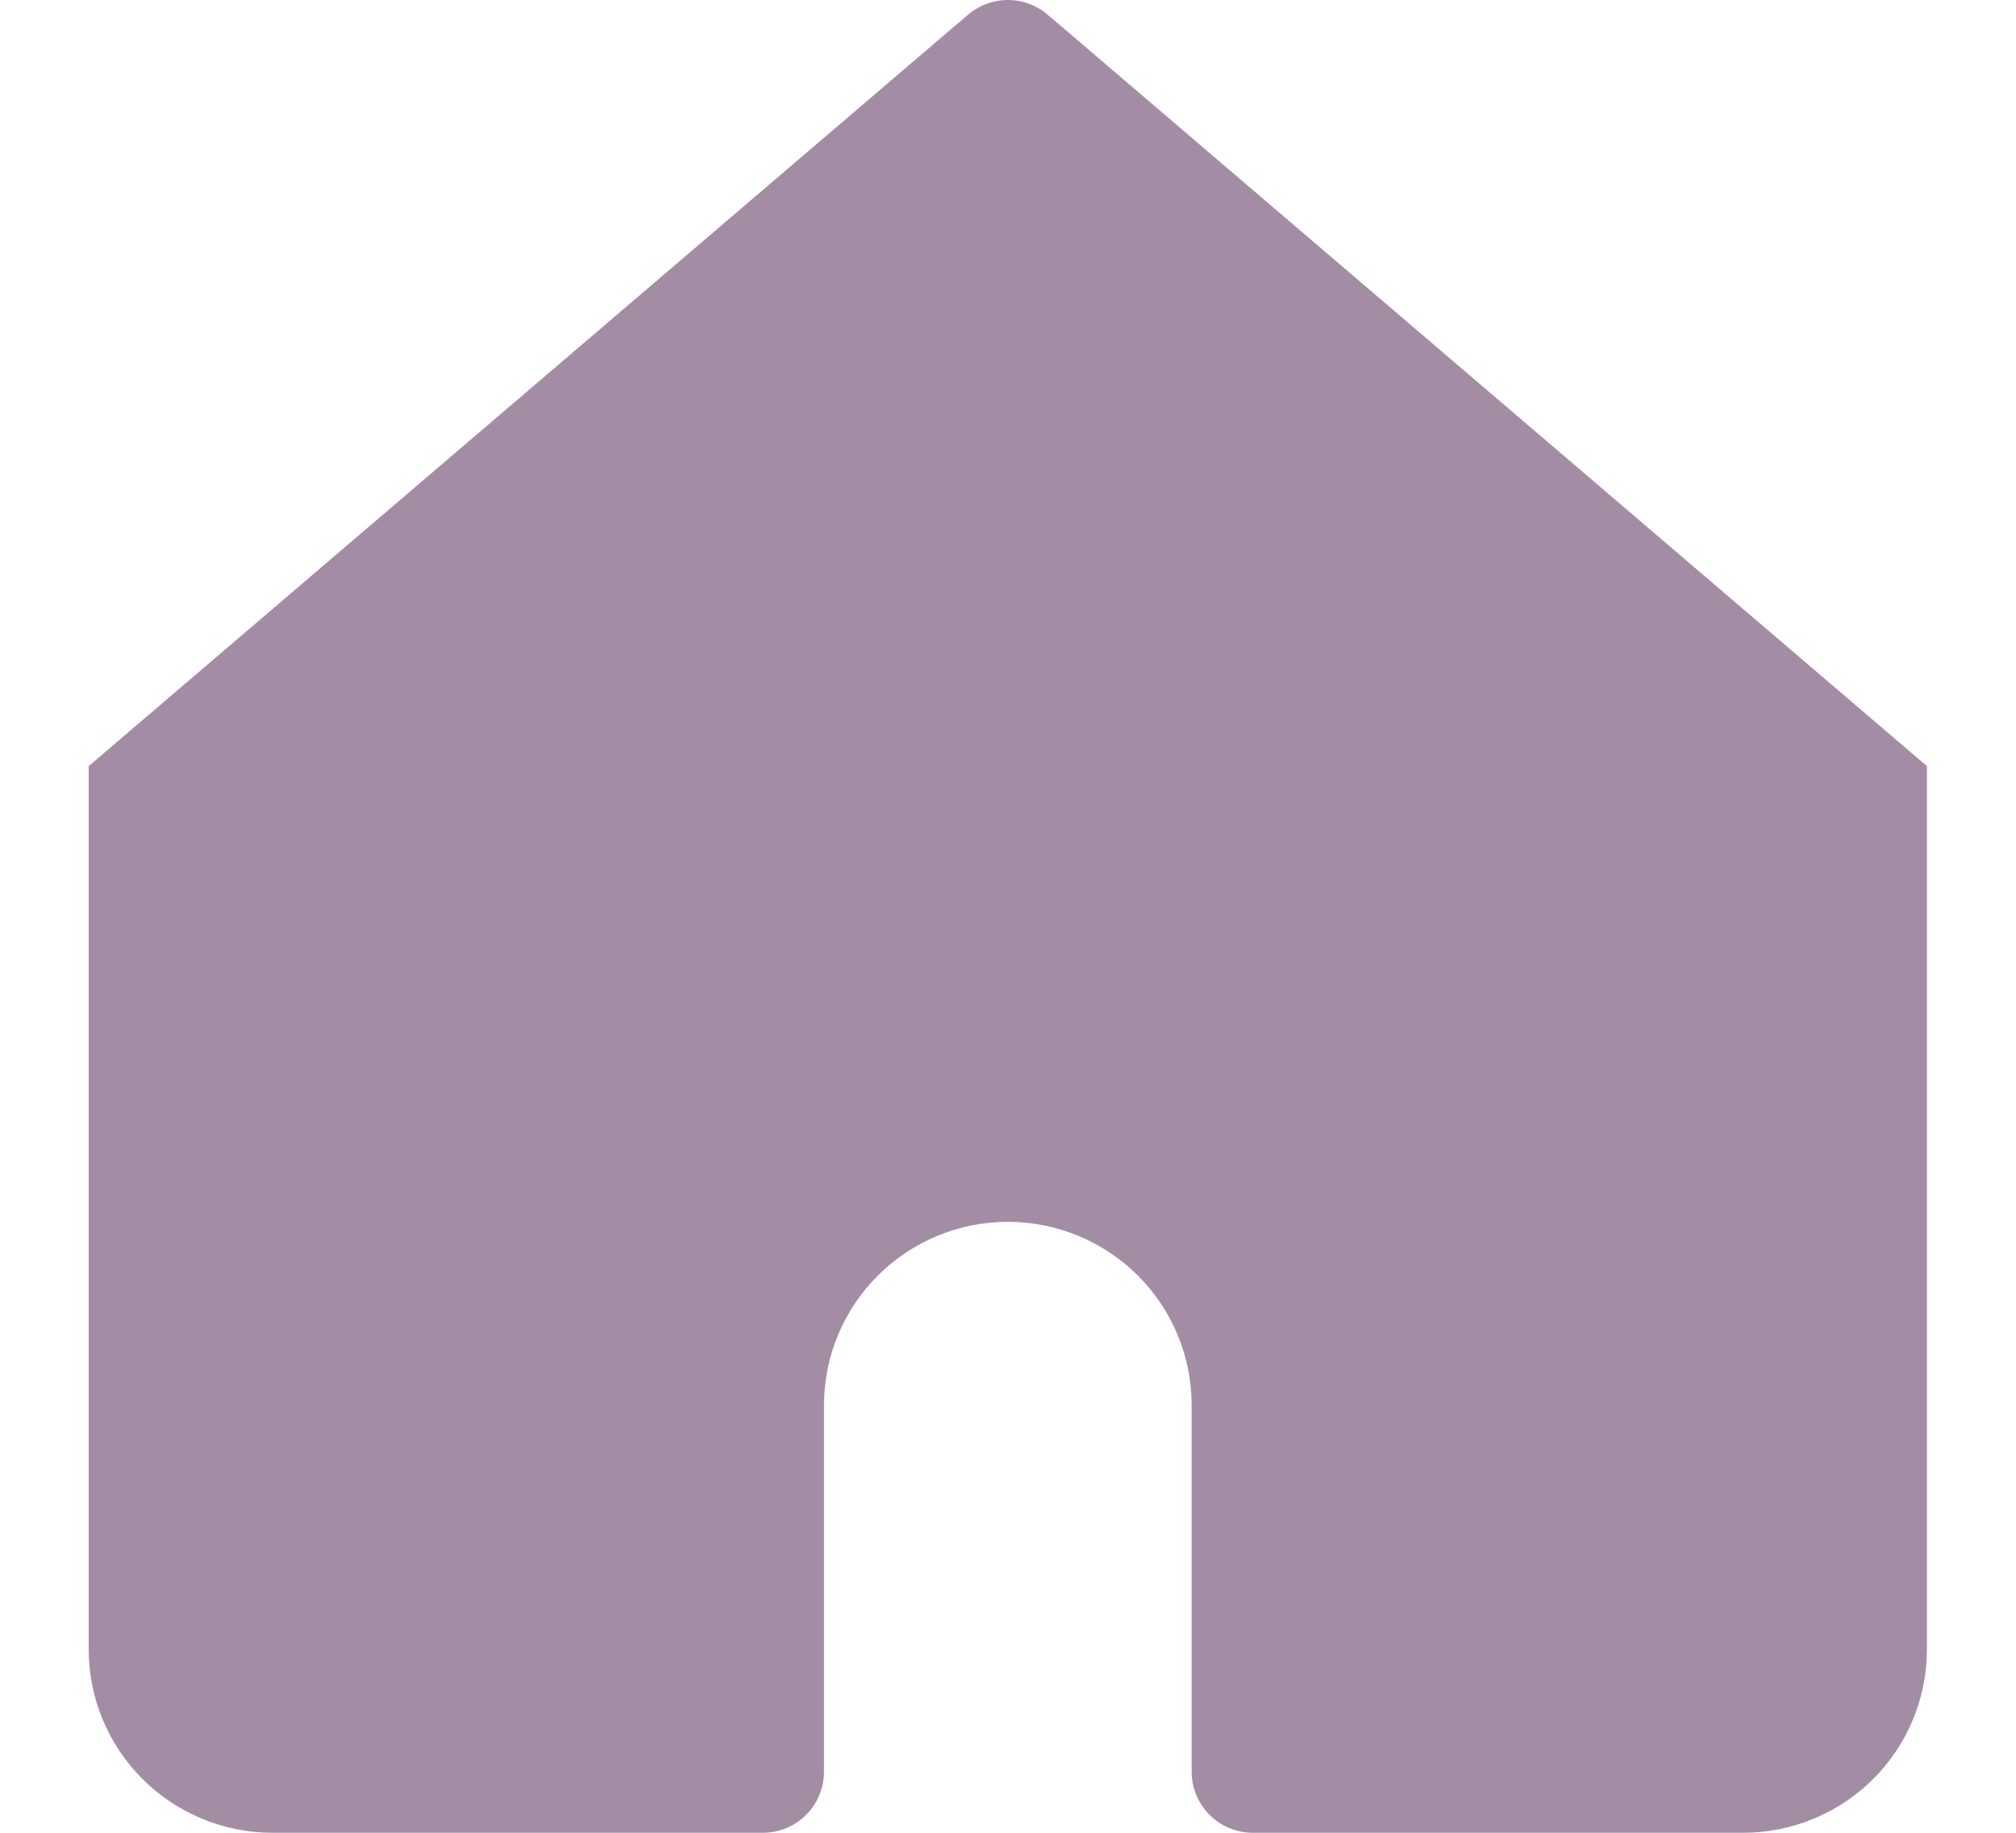<svg width="22" height="20" viewBox="0 0 22 20" fill="none" xmlns="http://www.w3.org/2000/svg">
<path d="M11.433 0.16C11.312 0.057 11.158 0 10.998 0C10.839 0 10.685 0.057 10.564 0.16L0.968 8.36V18C0.968 18.53 1.18 19.039 1.556 19.414C1.932 19.789 2.442 20 2.974 20H8.324C8.501 20 8.671 19.93 8.796 19.805C8.922 19.68 8.992 19.51 8.992 19.333V15.333C8.992 14.803 9.204 14.294 9.58 13.919C9.956 13.544 10.466 13.333 10.998 13.333C11.53 13.333 12.04 13.544 12.417 13.919C12.793 14.294 13.004 14.803 13.004 15.333V19.333C13.004 19.51 13.075 19.68 13.2 19.805C13.325 19.93 13.495 20 13.673 20H19.022C19.554 20 20.064 19.789 20.441 19.414C20.817 19.039 21.028 18.53 21.028 18V8.36L11.433 0.16Z" fill="#A38DA5"/>
</svg>
